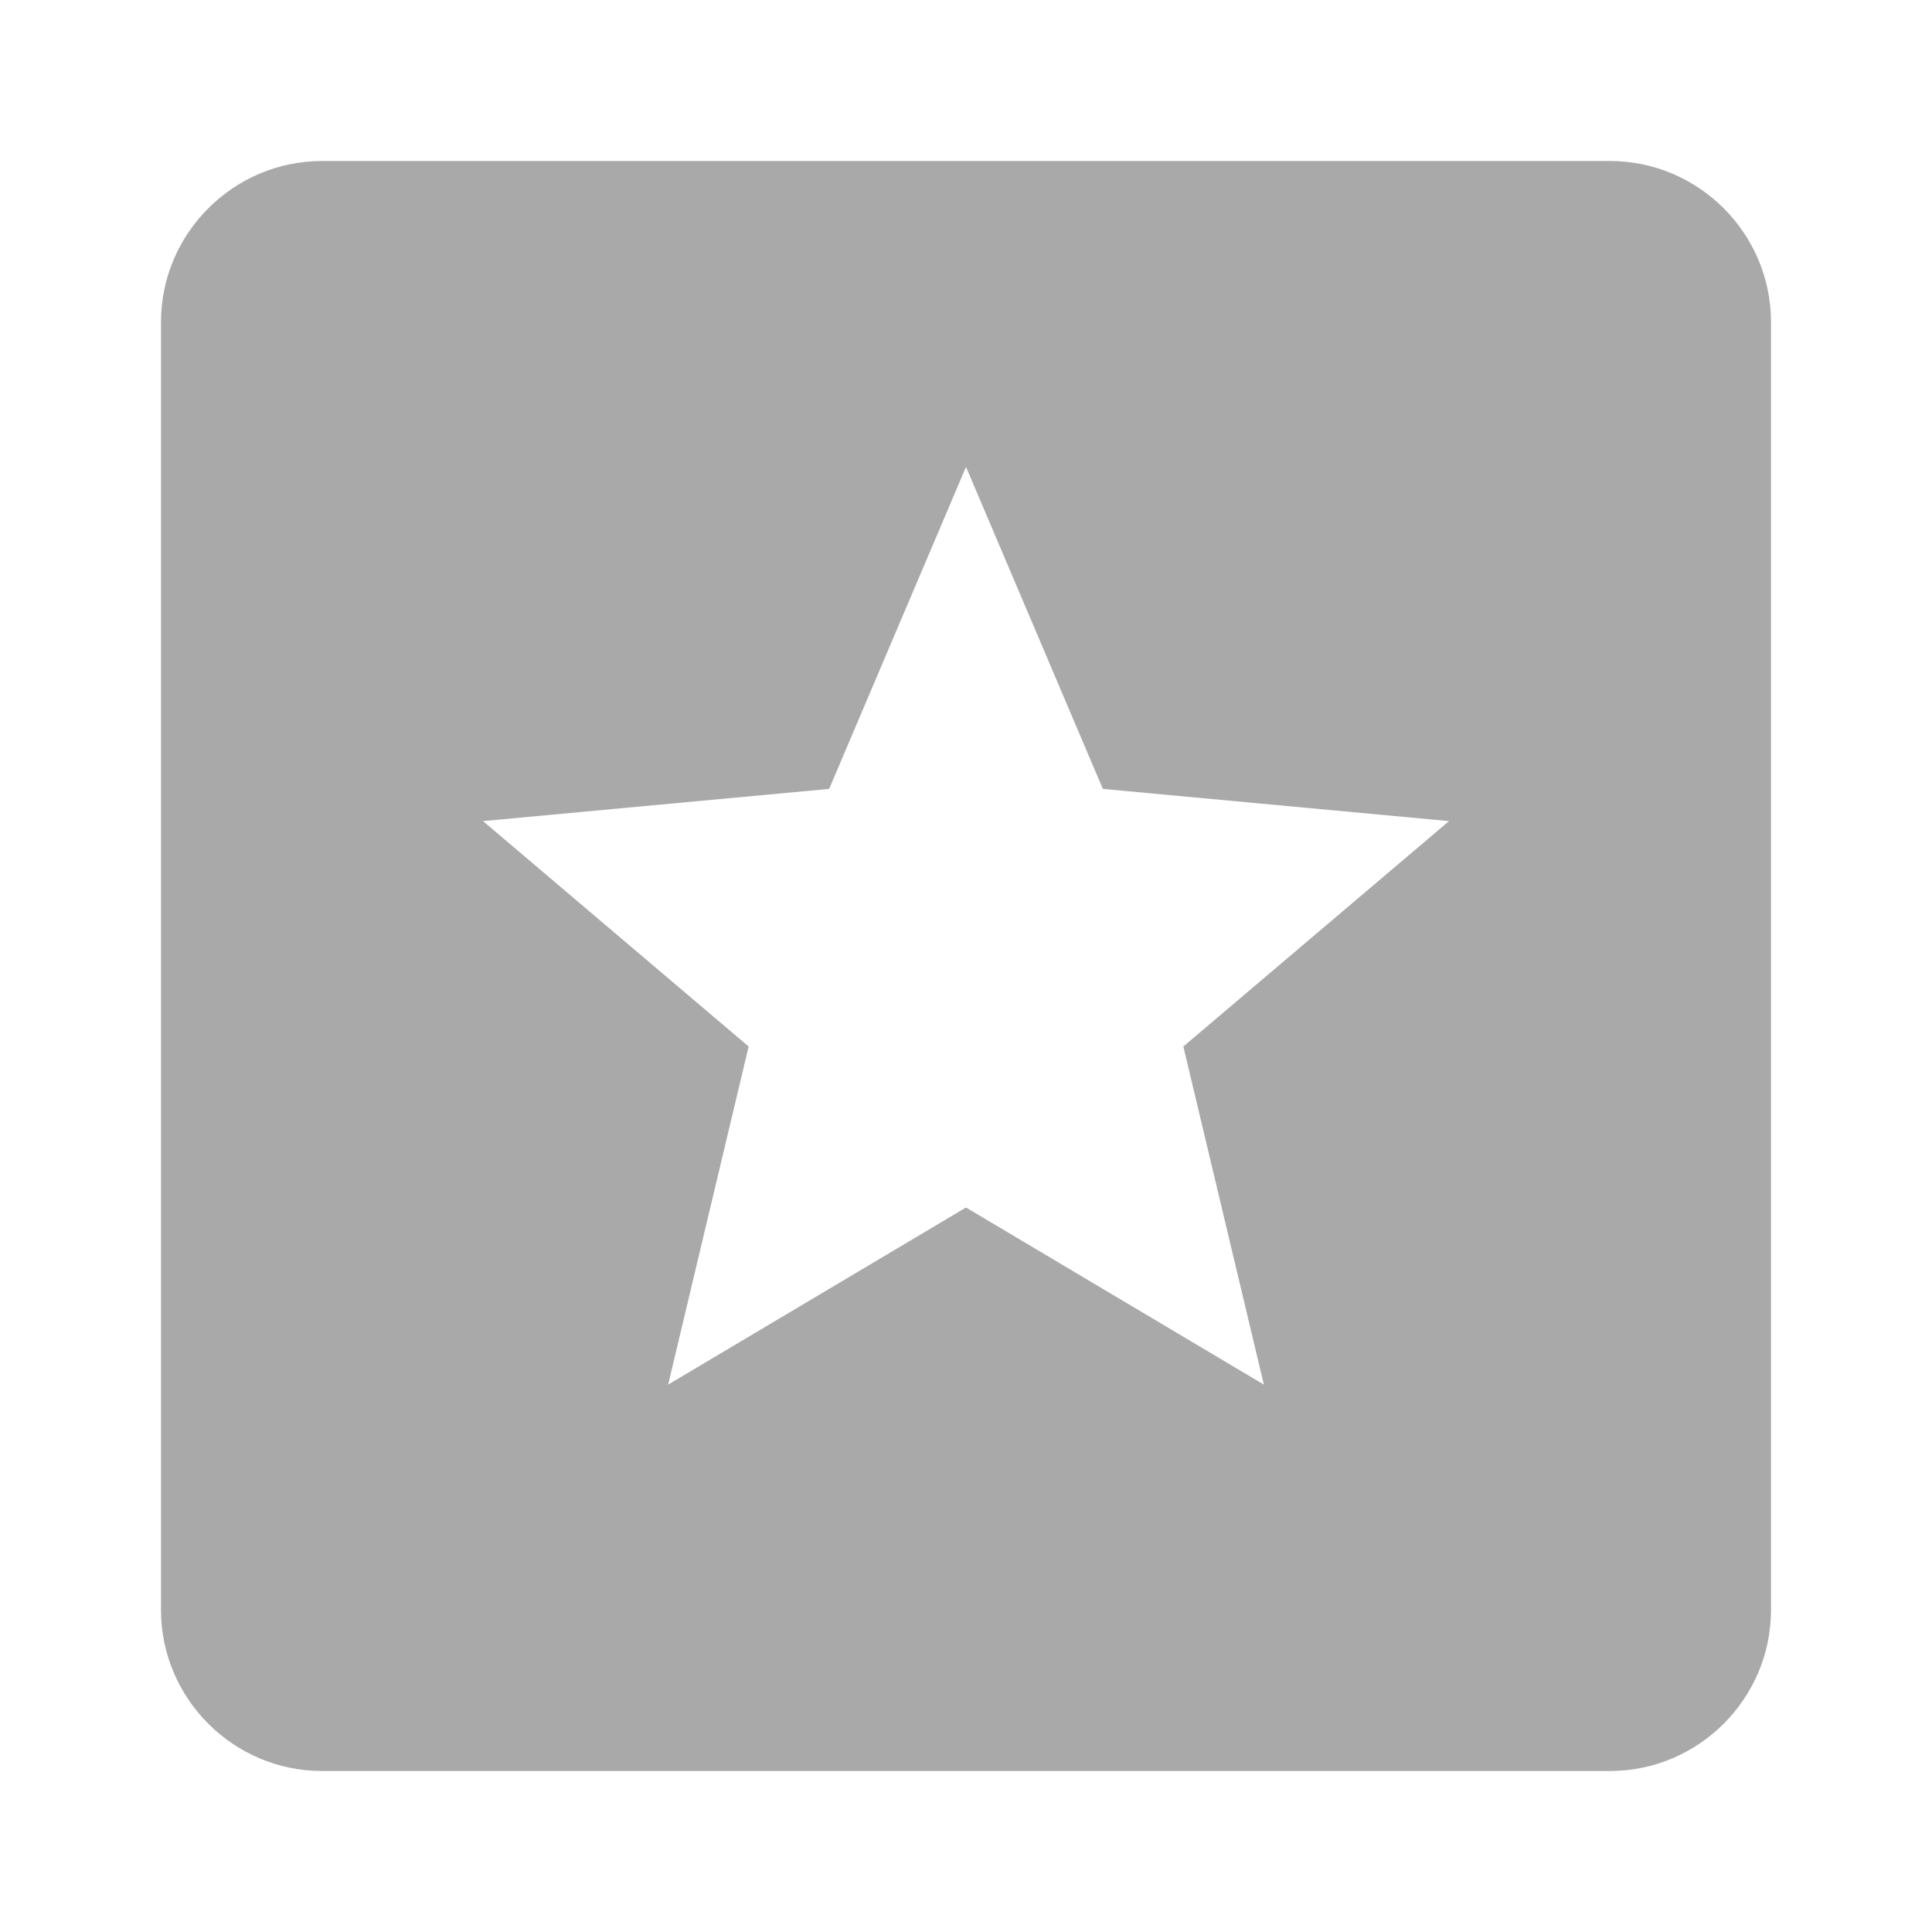 <svg height='20px' width='20px'  fill="#a9a9a9" xmlns="http://www.w3.org/2000/svg" xmlns:xlink="http://www.w3.org/1999/xlink" version="1.0" x="0px" y="0px" viewBox="0 0 24 24" enable-background="new 0 0 24 24" xml:space="preserve"><path d="M20,2H4C2.9,2,2,2.9,2,4v16c0,1.1,0.9,2,2,2h16c1.1,0,2-0.9,2-2V4C22,2.9,21.1,2,20,2z M15.7,17.2L12,15l-3.7,2.2l1-4.2  L6,10.2l4.3-0.4l1.7-4l1.7,4l4.3,0.4L14.7,13L15.7,17.2z"></path></svg>
